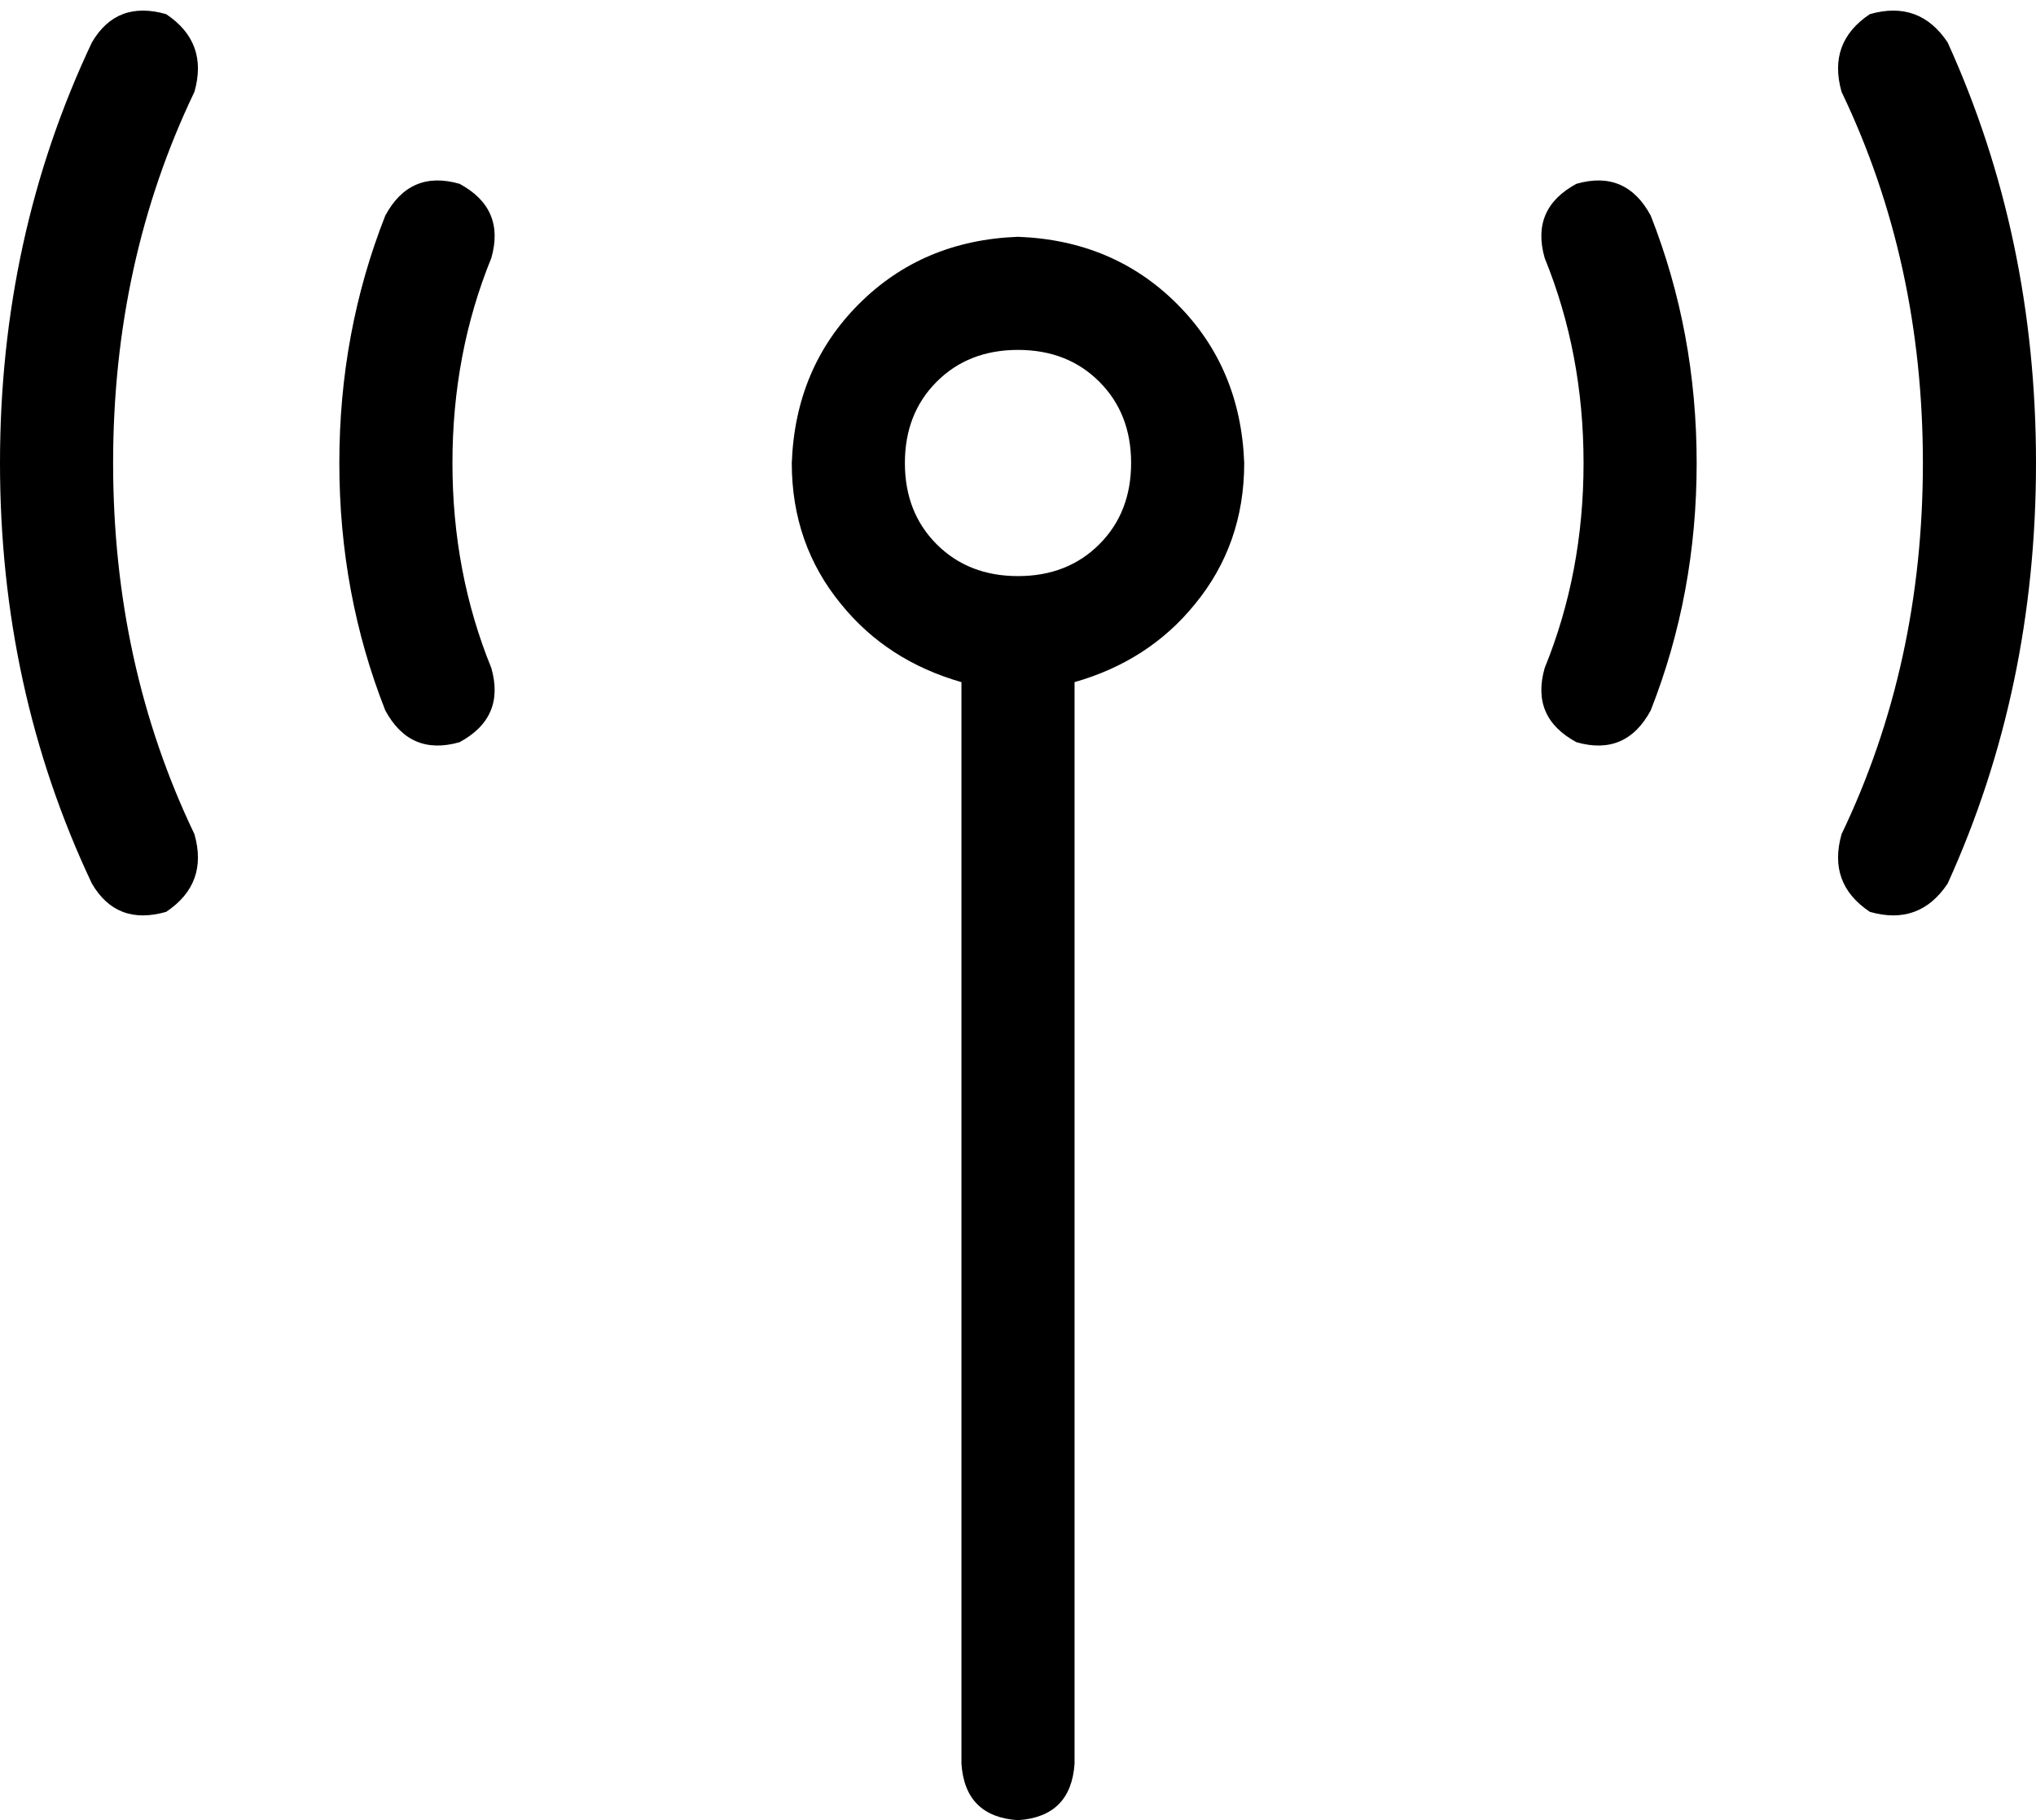 <svg xmlns="http://www.w3.org/2000/svg" viewBox="0 0 576 515">
    <path d="M 47 4 Q 33 0 26 12 Q 0 67 0 131 Q 0 195 26 250 Q 33 262 47 258 Q 59 250 55 236 Q 32 188 32 131 Q 32 74 55 26 Q 59 12 47 4 L 47 4 Z M 529 4 Q 517 12 521 26 Q 544 74 544 131 Q 544 188 521 236 Q 517 250 529 258 Q 543 262 551 250 Q 576 195 576 131 Q 576 67 551 12 Q 543 0 529 4 L 529 4 Z M 256 131 Q 256 117 265 108 L 265 108 Q 274 99 288 99 Q 302 99 311 108 Q 320 117 320 131 Q 320 145 311 154 Q 302 163 288 163 Q 274 163 265 154 Q 256 145 256 131 L 256 131 Z M 304 193 Q 325 187 338 171 L 338 171 Q 352 154 352 131 Q 351 104 333 86 Q 315 68 288 67 Q 261 68 243 86 Q 225 104 224 131 Q 224 154 238 171 Q 251 187 272 193 L 272 499 Q 273 514 288 515 Q 303 514 304 499 L 304 193 L 304 193 Z M 139 73 Q 143 59 130 52 Q 116 48 109 61 Q 96 94 96 131 Q 96 168 109 201 Q 116 214 130 210 Q 143 203 139 189 Q 128 162 128 131 Q 128 100 139 73 L 139 73 Z M 467 61 Q 460 48 446 52 Q 433 59 437 73 Q 448 100 448 131 Q 448 162 437 189 Q 433 203 446 210 Q 460 214 467 201 Q 480 168 480 131 Q 480 94 467 61 L 467 61 Z"/>
</svg>
